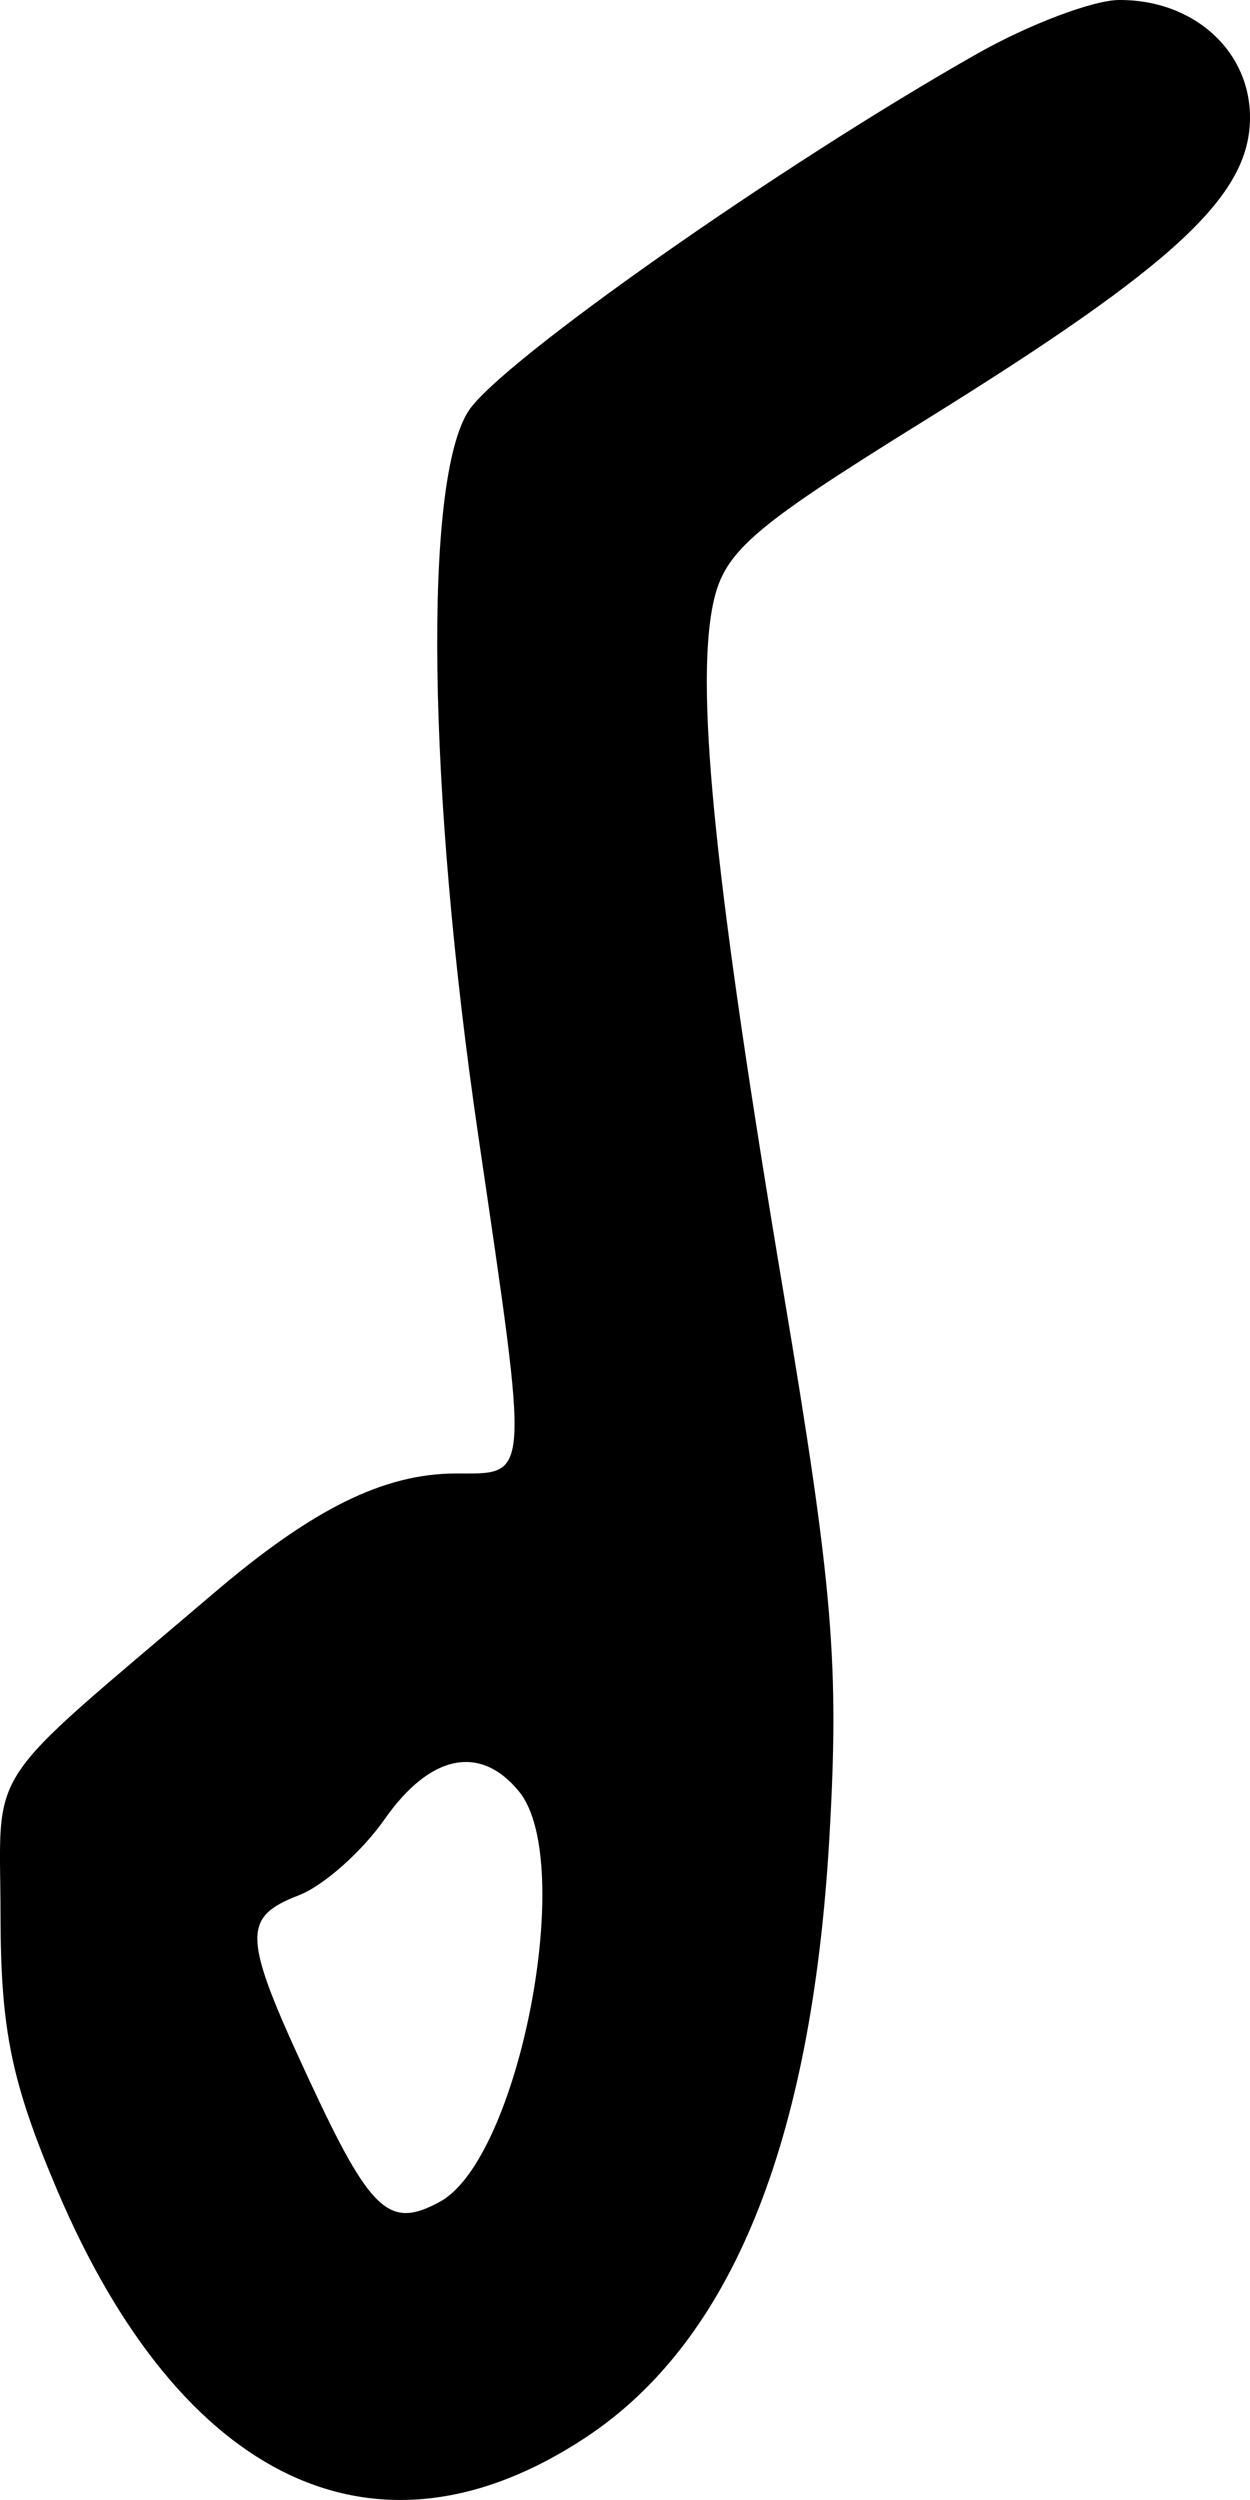 <svg width="18" height="36" viewBox="0 0 18 36" fill="none" xmlns="http://www.w3.org/2000/svg">
<path fill-rule="evenodd" clip-rule="evenodd" d="M14.076 0.771C11.256 2.367 7.198 5.217 6.746 5.919C6.096 6.93 6.156 11.365 6.887 16.352C7.625 21.382 7.636 21.216 6.567 21.218C5.526 21.22 4.504 21.725 3.075 22.944C-0.299 25.821 0.005 25.358 0.008 27.603C0.01 29.232 0.167 29.991 0.82 31.53C2.611 35.752 5.438 37.078 8.432 35.101C10.528 33.717 11.686 30.874 11.942 26.48C12.088 23.963 11.997 22.873 11.28 18.598C10.309 12.806 10.021 10.032 10.255 8.763C10.404 7.956 10.76 7.641 13.31 6.058C16.93 3.811 18 2.815 18 1.692C18 0.726 17.182 -0.008 16.113 6.03152e-05C15.737 0.003 14.82 0.35 14.076 0.771ZM7.475 25.799C8.301 26.812 7.477 31.083 6.335 31.705C5.602 32.105 5.337 31.858 4.444 29.934C3.492 27.885 3.478 27.612 4.303 27.292C4.658 27.155 5.214 26.662 5.539 26.196C6.193 25.262 6.917 25.113 7.475 25.799Z" fill="black"/>
</svg>
